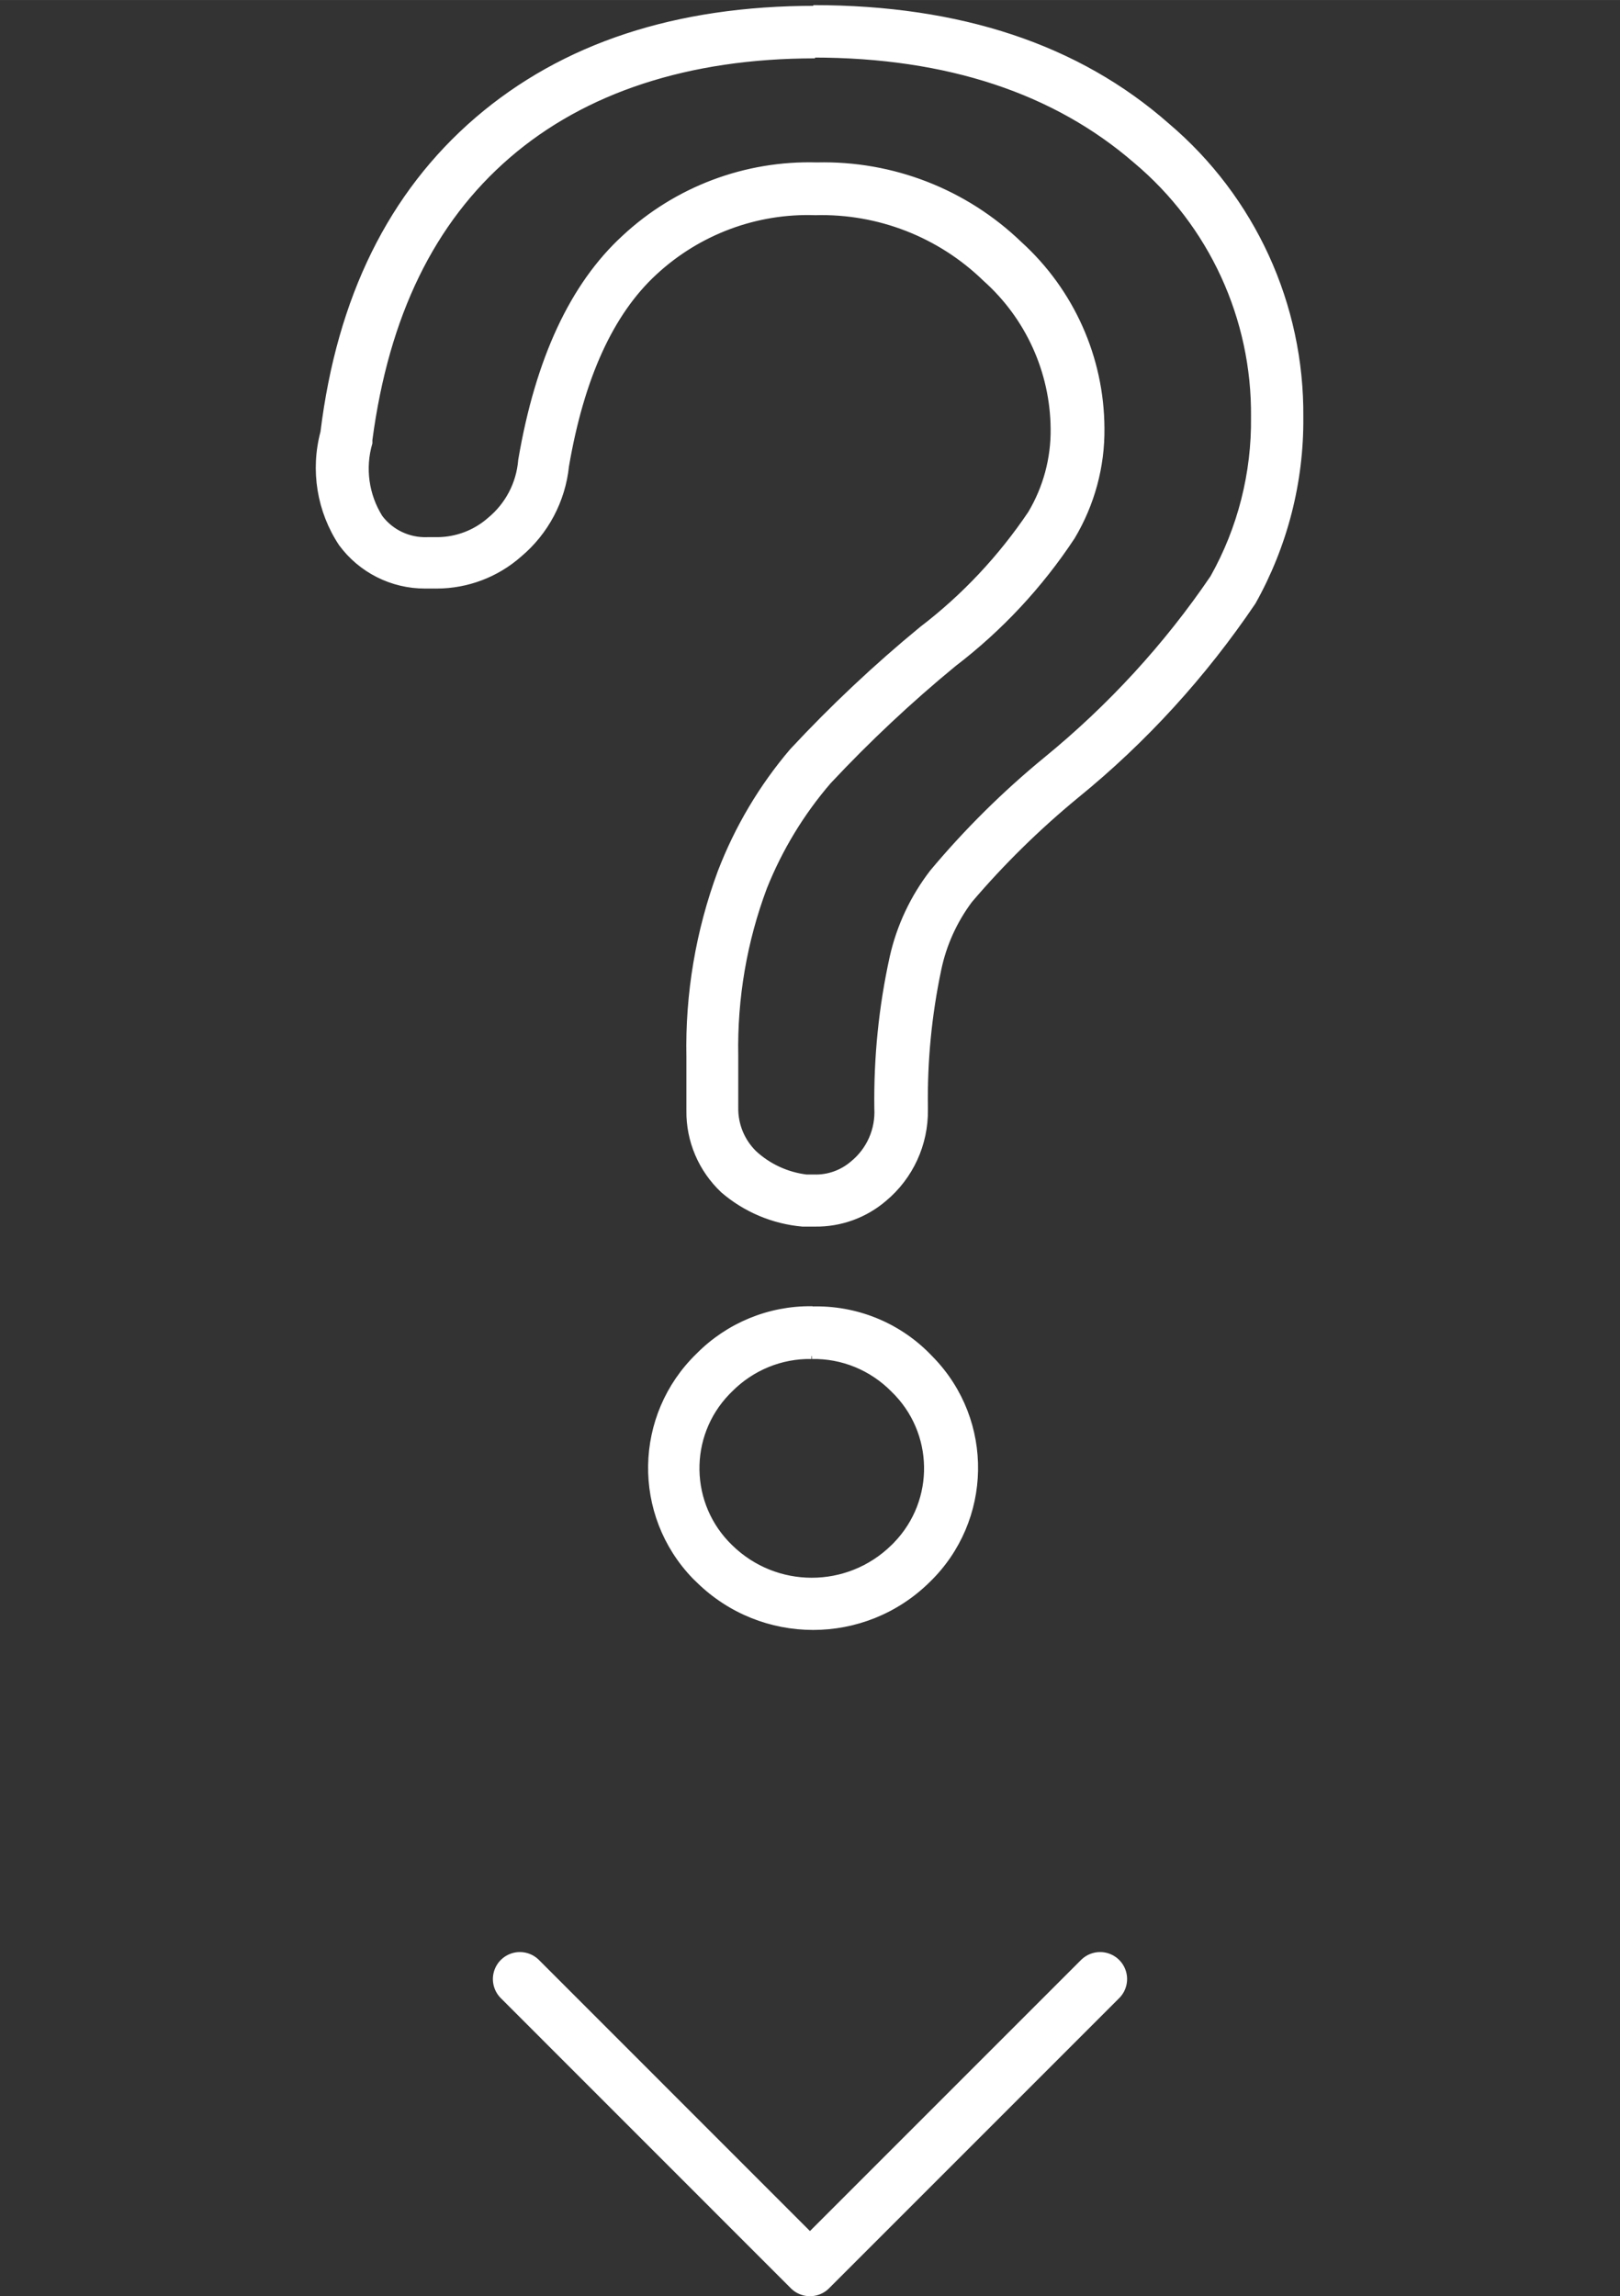 <?xml version="1.0" encoding="UTF-8" standalone="no"?>
<!-- Created with Inkscape (http://www.inkscape.org/) -->

<svg
   xmlns:dc="http://purl.org/dc/elements/1.1/"
   xmlns:cc="http://creativecommons.org/ns#"
   xmlns:rdf="http://www.w3.org/1999/02/22-rdf-syntax-ns#"
   xmlns:svg="http://www.w3.org/2000/svg"
   xmlns="http://www.w3.org/2000/svg"
   xmlns:sodipodi="http://sodipodi.sourceforge.net/DTD/sodipodi-0.dtd"
   xmlns:inkscape="http://www.inkscape.org/namespaces/inkscape"
   width="7.943mm"
   height="11.258mm"
   viewBox="0 0 28.146 39.892"
   id="svg20079"
   version="1.1"
   inkscape:version="0.91 r13725"
   sodipodi:docname="support.svg">
  <rect x="0" y="0" width="28.146" height="39.892" fill="#333333" stroke="none"/>
  <defs
     id="defs20081">
    <clipPath
       clipPathUnits="userSpaceOnUse"
       id="clipPath4527">
      <path
         d="m 0,838.007 1024,0 L 1024,0 0,0 0,838.007 Z"
         id="path4529"
         inkscape:connector-curvature="0" />
    </clipPath>
    <clipPath
       id="clipPath4527-5"
       clipPathUnits="userSpaceOnUse">
      <path
         inkscape:connector-curvature="0"
         id="path4529-3"
         d="m 0,838.007 1024,0 L 1024,0 0,0 0,838.007 Z" />
    </clipPath>
  </defs>
  <sodipodi:namedview
     id="base"
     pagecolor="#ffffff"
     bordercolor="#666666"
     borderopacity="1.0"
     inkscape:pageopacity="0.0"
     inkscape:pageshadow="2"
     inkscape:zoom="15.839192"
     inkscape:cx="21.797157"
     inkscape:cy="16.884776"
     inkscape:document-units="px"
     inkscape:current-layer="layer1"
     showgrid="false"
     fit-margin-top="0"
     fit-margin-left="0"
     fit-margin-right="0"
     fit-margin-bottom="0"
     inkscape:window-width="1920"
     inkscape:window-height="990"
     inkscape:window-x="1280"
     inkscape:window-y="1"
     inkscape:window-maximized="1" />
  <g
     inkscape:label="Calque 1"
     inkscape:groupmode="layer"
     id="layer1"
     transform="translate(1073.404,124.727)">
    <g
       transform="matrix(1.25,0,0,-1.25,-1936.968,859.186)"
       id="g4523">
      <g
         id="g4525"
         clip-path="url(#clipPath4527)">
        <g
           id="g4531"
           transform="translate(712.993,775.817)" />
        <g
           id="g4551"
           transform="translate(706.142,759.625)">
          <path
             d="M 0,0 -4.033,-4.033 -8.065,0"
             style="fill:none;stroke:#ffffff;stroke-width:0.75;stroke-linecap:round;stroke-linejoin:round;stroke-miterlimit:10;stroke-dasharray:none;stroke-opacity:1"
             id="path4553"
             inkscape:connector-curvature="0" />
        </g>
      </g>
    </g>
    <g
       id="layer1-9"
       inkscape:label="Calque 1"
       transform="translate(-7.4370589e-6,4.2896829e-6)">
      <g
         transform="matrix(1.245,0,0,1.245,-1073.354,-124.715)"
         id="g5029">
        <g
           id="g4256"
           transform="matrix(1.608,0,0,1.608,-5.858,-6.729)"
           style="fill:#ffffff;fill-opacity:1">
          <title
             id="title4258">Support</title>
          <path
             d="m 10.665,15.947 c 0.266,-0.005 0.521,0.101 0.707,0.29 0.378,0.365 0.389,0.966 0.023,1.345 -0.007,0.008 -0.016,0.016 -0.023,0.023 -0.394,0.387 -1.024,0.387 -1.418,0 C 9.576,17.24 9.565,16.638 9.93,16.26 c 0.008,-0.008 0.016,-0.016 0.023,-0.023 0.187,-0.189 0.442,-0.295 0.708,-0.29 m 0.001,-0.408 c -0.369,-0.004 -0.723,0.143 -0.981,0.404 -0.538,0.521 -0.553,1.378 -0.032,1.917 0.01,0.01 0.021,0.021 0.032,0.031 0.552,0.543 1.436,0.543 1.987,0 0.538,-0.52 0.553,-1.379 0.032,-1.916 -0.011,-0.012 -0.021,-0.022 -0.032,-0.033 -0.265,-0.268 -0.628,-0.412 -1.003,-0.401 l -0.003,-0.002 z"
             id="path4260"
             inkscape:connector-curvature="0"
             style="fill:#ffffff;fill-opacity:1;stroke:#ffffff;stroke-width:0.05;stroke-miterlimit:4;stroke-dasharray:none;stroke-opacity:1" />
          <path
             d="m 10.675,4.653 c 1.174,0 2.106,0.317 2.801,0.919 0.657,0.551 1.033,1.368 1.024,2.226 0.006,0.487 -0.116,0.969 -0.355,1.394 -0.404,0.595 -0.893,1.126 -1.45,1.581 -0.357,0.293 -0.687,0.62 -0.984,0.975 -0.168,0.218 -0.287,0.47 -0.347,0.738 -0.095,0.431 -0.139,0.871 -0.133,1.312 0.01,0.184 -0.068,0.362 -0.212,0.479 -0.093,0.08 -0.213,0.123 -0.336,0.119 l -0.067,0 C 10.446,14.375 10.288,14.302 10.163,14.187 10.056,14.082 9.998,13.94 10,13.791 l 0,-0.453 c -0.009,-0.497 0.075,-0.992 0.25,-1.459 0.134,-0.335 0.322,-0.646 0.559,-0.921 0.339,-0.362 0.701,-0.702 1.084,-1.017 0.403,-0.308 0.751,-0.681 1.03,-1.104 0.17,-0.285 0.259,-0.611 0.255,-0.943 C 13.175,7.285 12.916,6.706 12.465,6.297 11.994,5.843 11.361,5.597 10.708,5.613 10.09,5.595 9.49,5.821 9.038,6.242 8.59,6.653 8.289,7.296 8.14,8.174 8.124,8.376 8.026,8.563 7.869,8.692 7.743,8.803 7.581,8.864 7.414,8.865 l -0.087,0 C 7.166,8.871 7.012,8.799 6.915,8.67 6.794,8.477 6.761,8.241 6.825,8.022 l 0,-0.027 C 6.969,6.91 7.367,6.097 8.026,5.528 8.685,4.959 9.59,4.66 10.691,4.66 m 0,-0.406 C 9.486,4.254 8.509,4.576 7.76,5.219 7.012,5.863 6.567,6.766 6.424,7.93 6.336,8.259 6.393,8.611 6.581,8.895 c 0.17,0.231 0.44,0.367 0.727,0.366 l 0.103,0 C 7.673,9.26 7.927,9.164 8.124,8.99 8.354,8.797 8.5,8.522 8.531,8.223 8.663,7.451 8.919,6.891 9.298,6.542 9.677,6.191 10.179,6.003 10.694,6.021 c 0.549,-0.015 1.081,0.192 1.475,0.575 0.373,0.332 0.588,0.806 0.592,1.304 0.003,0.258 -0.065,0.512 -0.198,0.735 -0.258,0.383 -0.576,0.723 -0.943,1.003 -0.398,0.327 -0.774,0.681 -1.125,1.058 -0.266,0.312 -0.477,0.668 -0.624,1.051 -0.19,0.513 -0.282,1.057 -0.271,1.604 l 0,0.463 c -0.004,0.263 0.104,0.514 0.295,0.694 0.193,0.166 0.435,0.268 0.688,0.29 l 0.108,0 c 0.22,0.003 0.433,-0.074 0.6,-0.217 0.229,-0.191 0.359,-0.475 0.355,-0.773 l 0,-0.019 c -0.006,-0.402 0.033,-0.804 0.116,-1.198 0.045,-0.217 0.138,-0.422 0.271,-0.6 0.28,-0.329 0.59,-0.633 0.924,-0.908 0.592,-0.481 1.108,-1.048 1.535,-1.68 C 14.766,8.914 14.909,8.361 14.904,7.8 14.913,6.826 14.489,5.9 13.746,5.27 12.973,4.589 11.95,4.248 10.677,4.248 l 0.014,0.006 z"
             id="path4262"
             inkscape:connector-curvature="0"
             style="fill:#ffffff;fill-opacity:1;stroke:#ffffff;stroke-width:0.05;stroke-miterlimit:4;stroke-dasharray:none;stroke-opacity:1" />
        </g>
      </g>
    </g>
  </g>
</svg>
